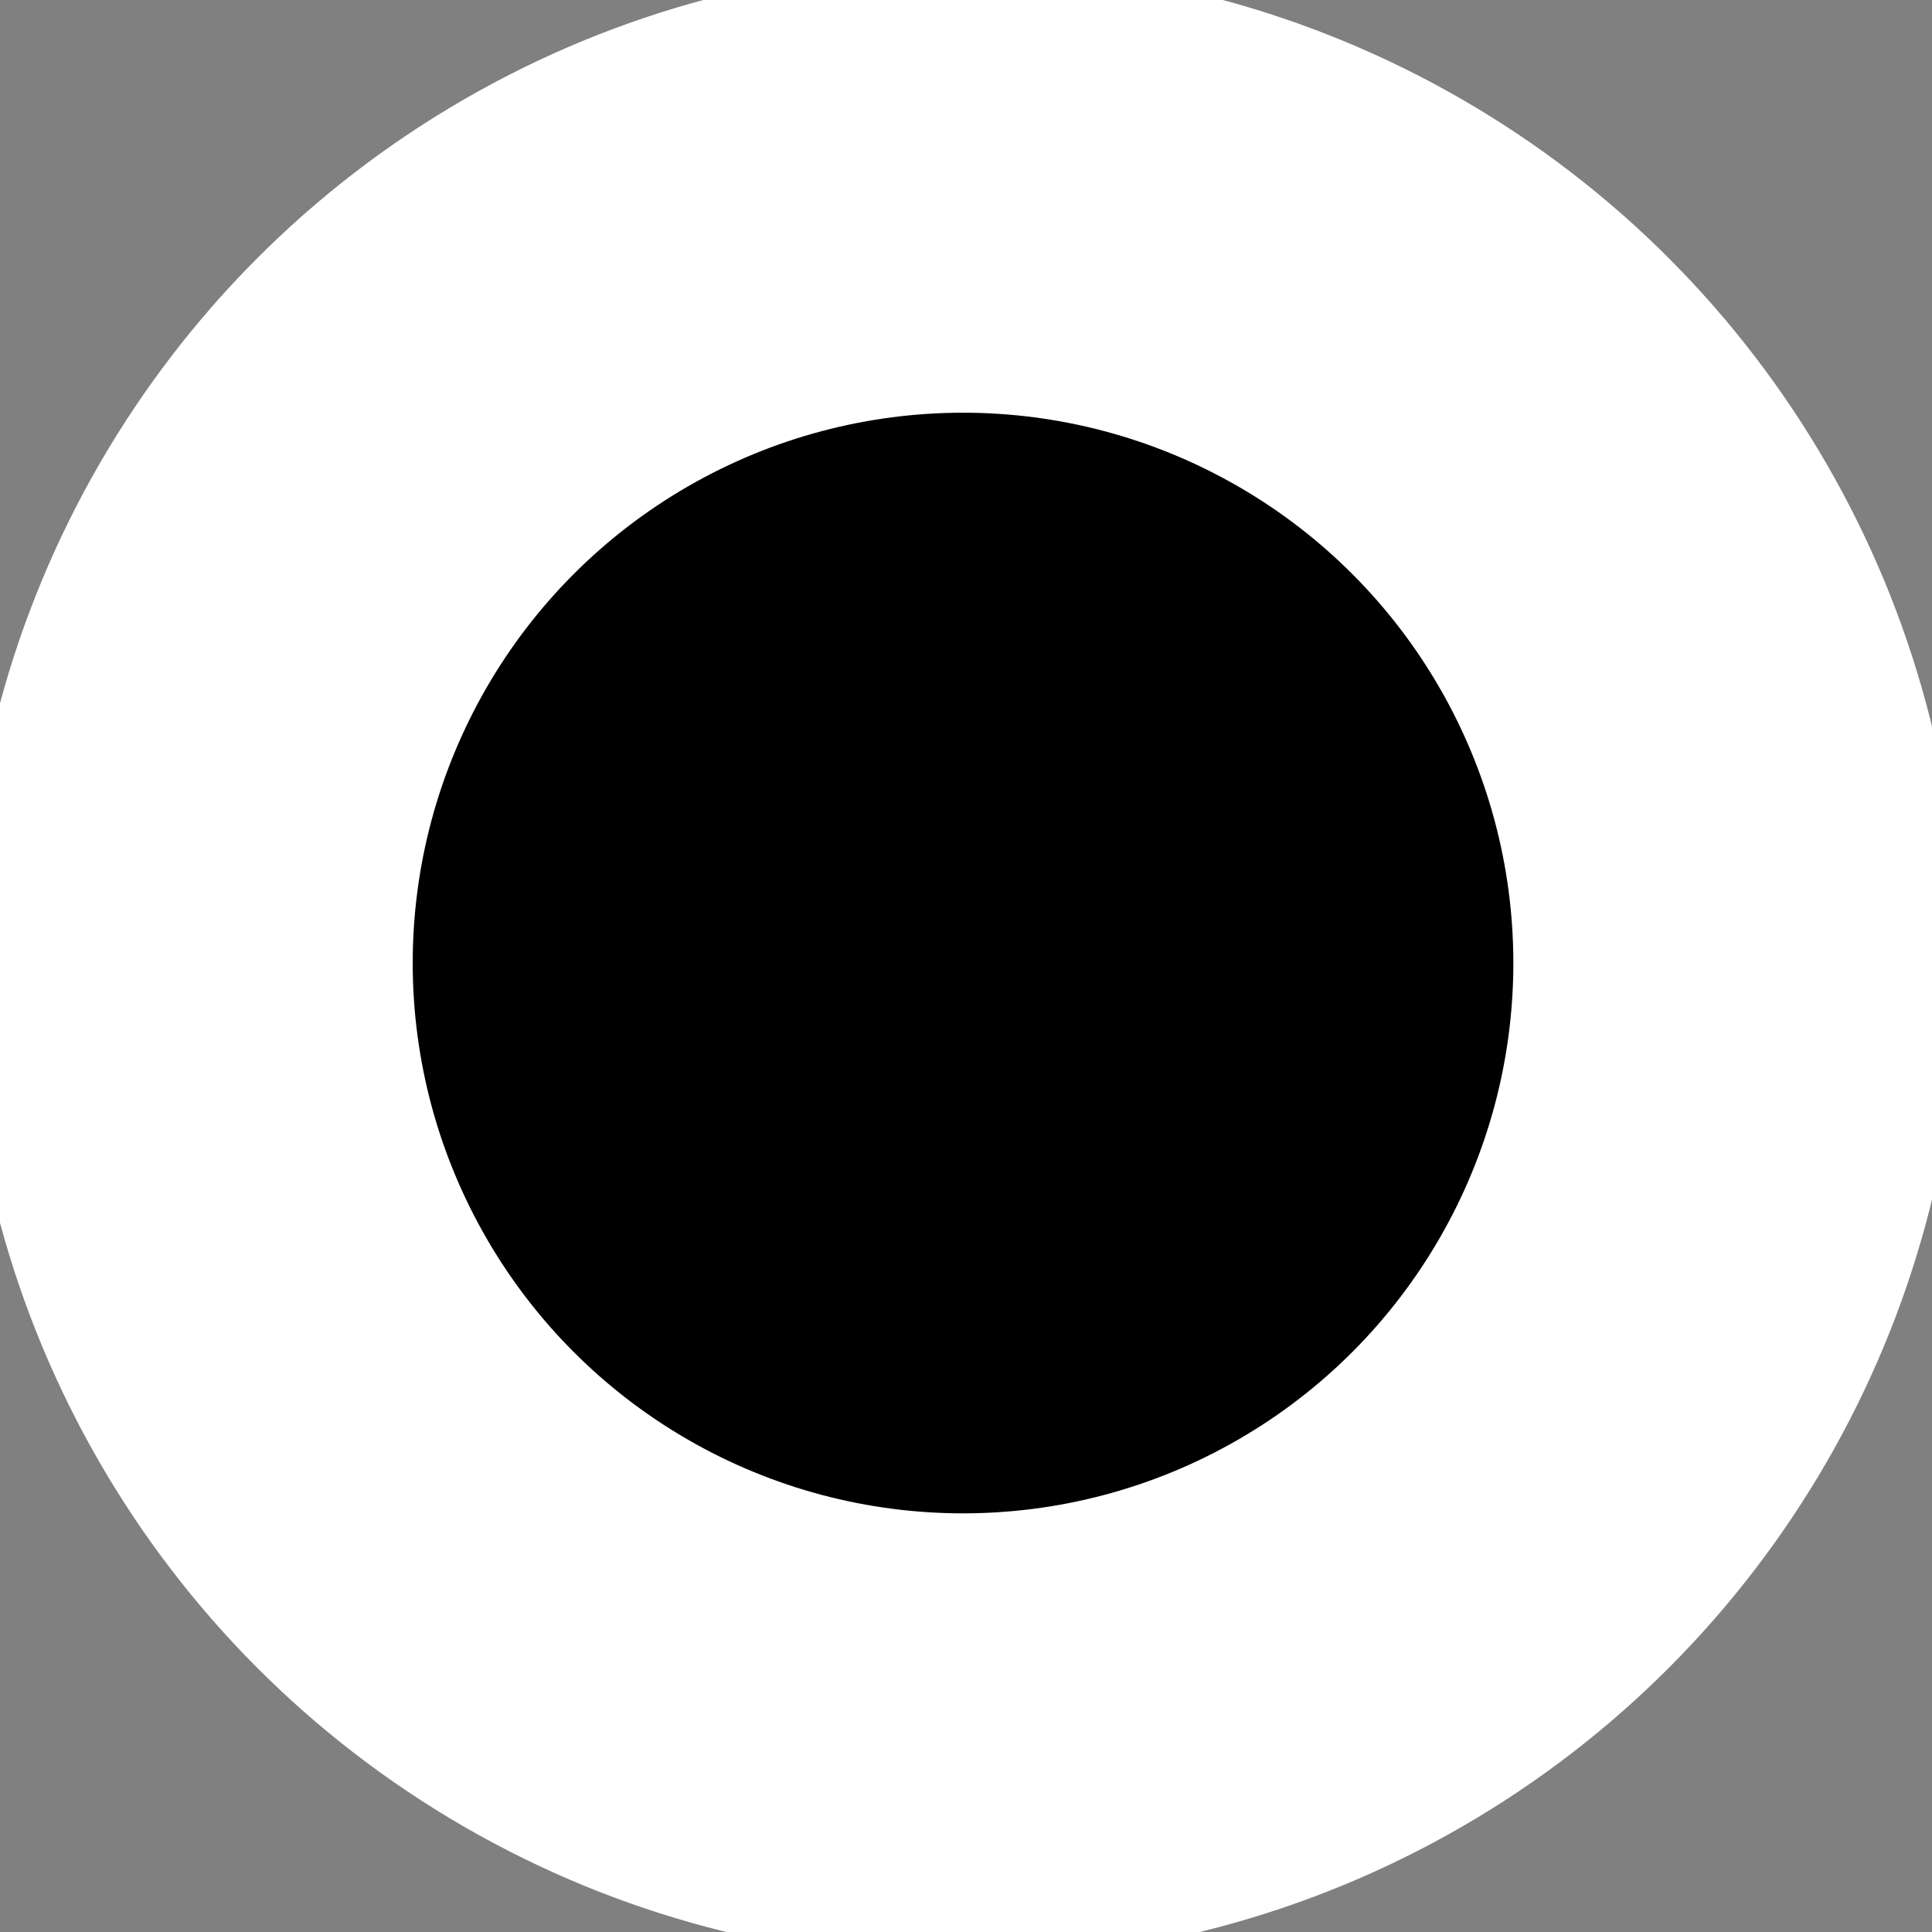 <?xml version="1.0" encoding="UTF-8" standalone="no"?>
<svg width="26px" height="26px" viewBox="0 0 26 26" version="1.1" xmlns="http://www.w3.org/2000/svg" xmlns:xlink="http://www.w3.org/1999/xlink" xmlns:sketch="http://www.bohemiancoding.com/sketch/ns">
    <rect x="0" y="0" width="26" height="26" fill="#808080" stroke="none"/>
    <!-- Generator: Sketch 3.3.3 (12072) - http://www.bohemiancoding.com/sketch -->
    <title>check-checked</title>
    <desc>Created with Sketch.</desc>
    <defs></defs>
    <g id="Buttons" stroke="none" stroke-width="1" fill="none" fill-rule="evenodd" sketch:type="MSPage">
        <g id="check-checked" sketch:type="MSArtboardGroup">
            <circle id="Oval" stroke="#FFFFFF" stroke-width="0.926" fill="#FFFFFF" sketch:type="MSShapeGroup" cx="12.96" cy="12.96" r="12.96"></circle>
            <circle id="Oval" fill="#000000" sketch:type="MSShapeGroup" cx="12.96" cy="12.96" r="7.406"></circle>
        </g>
    </g>
</svg>